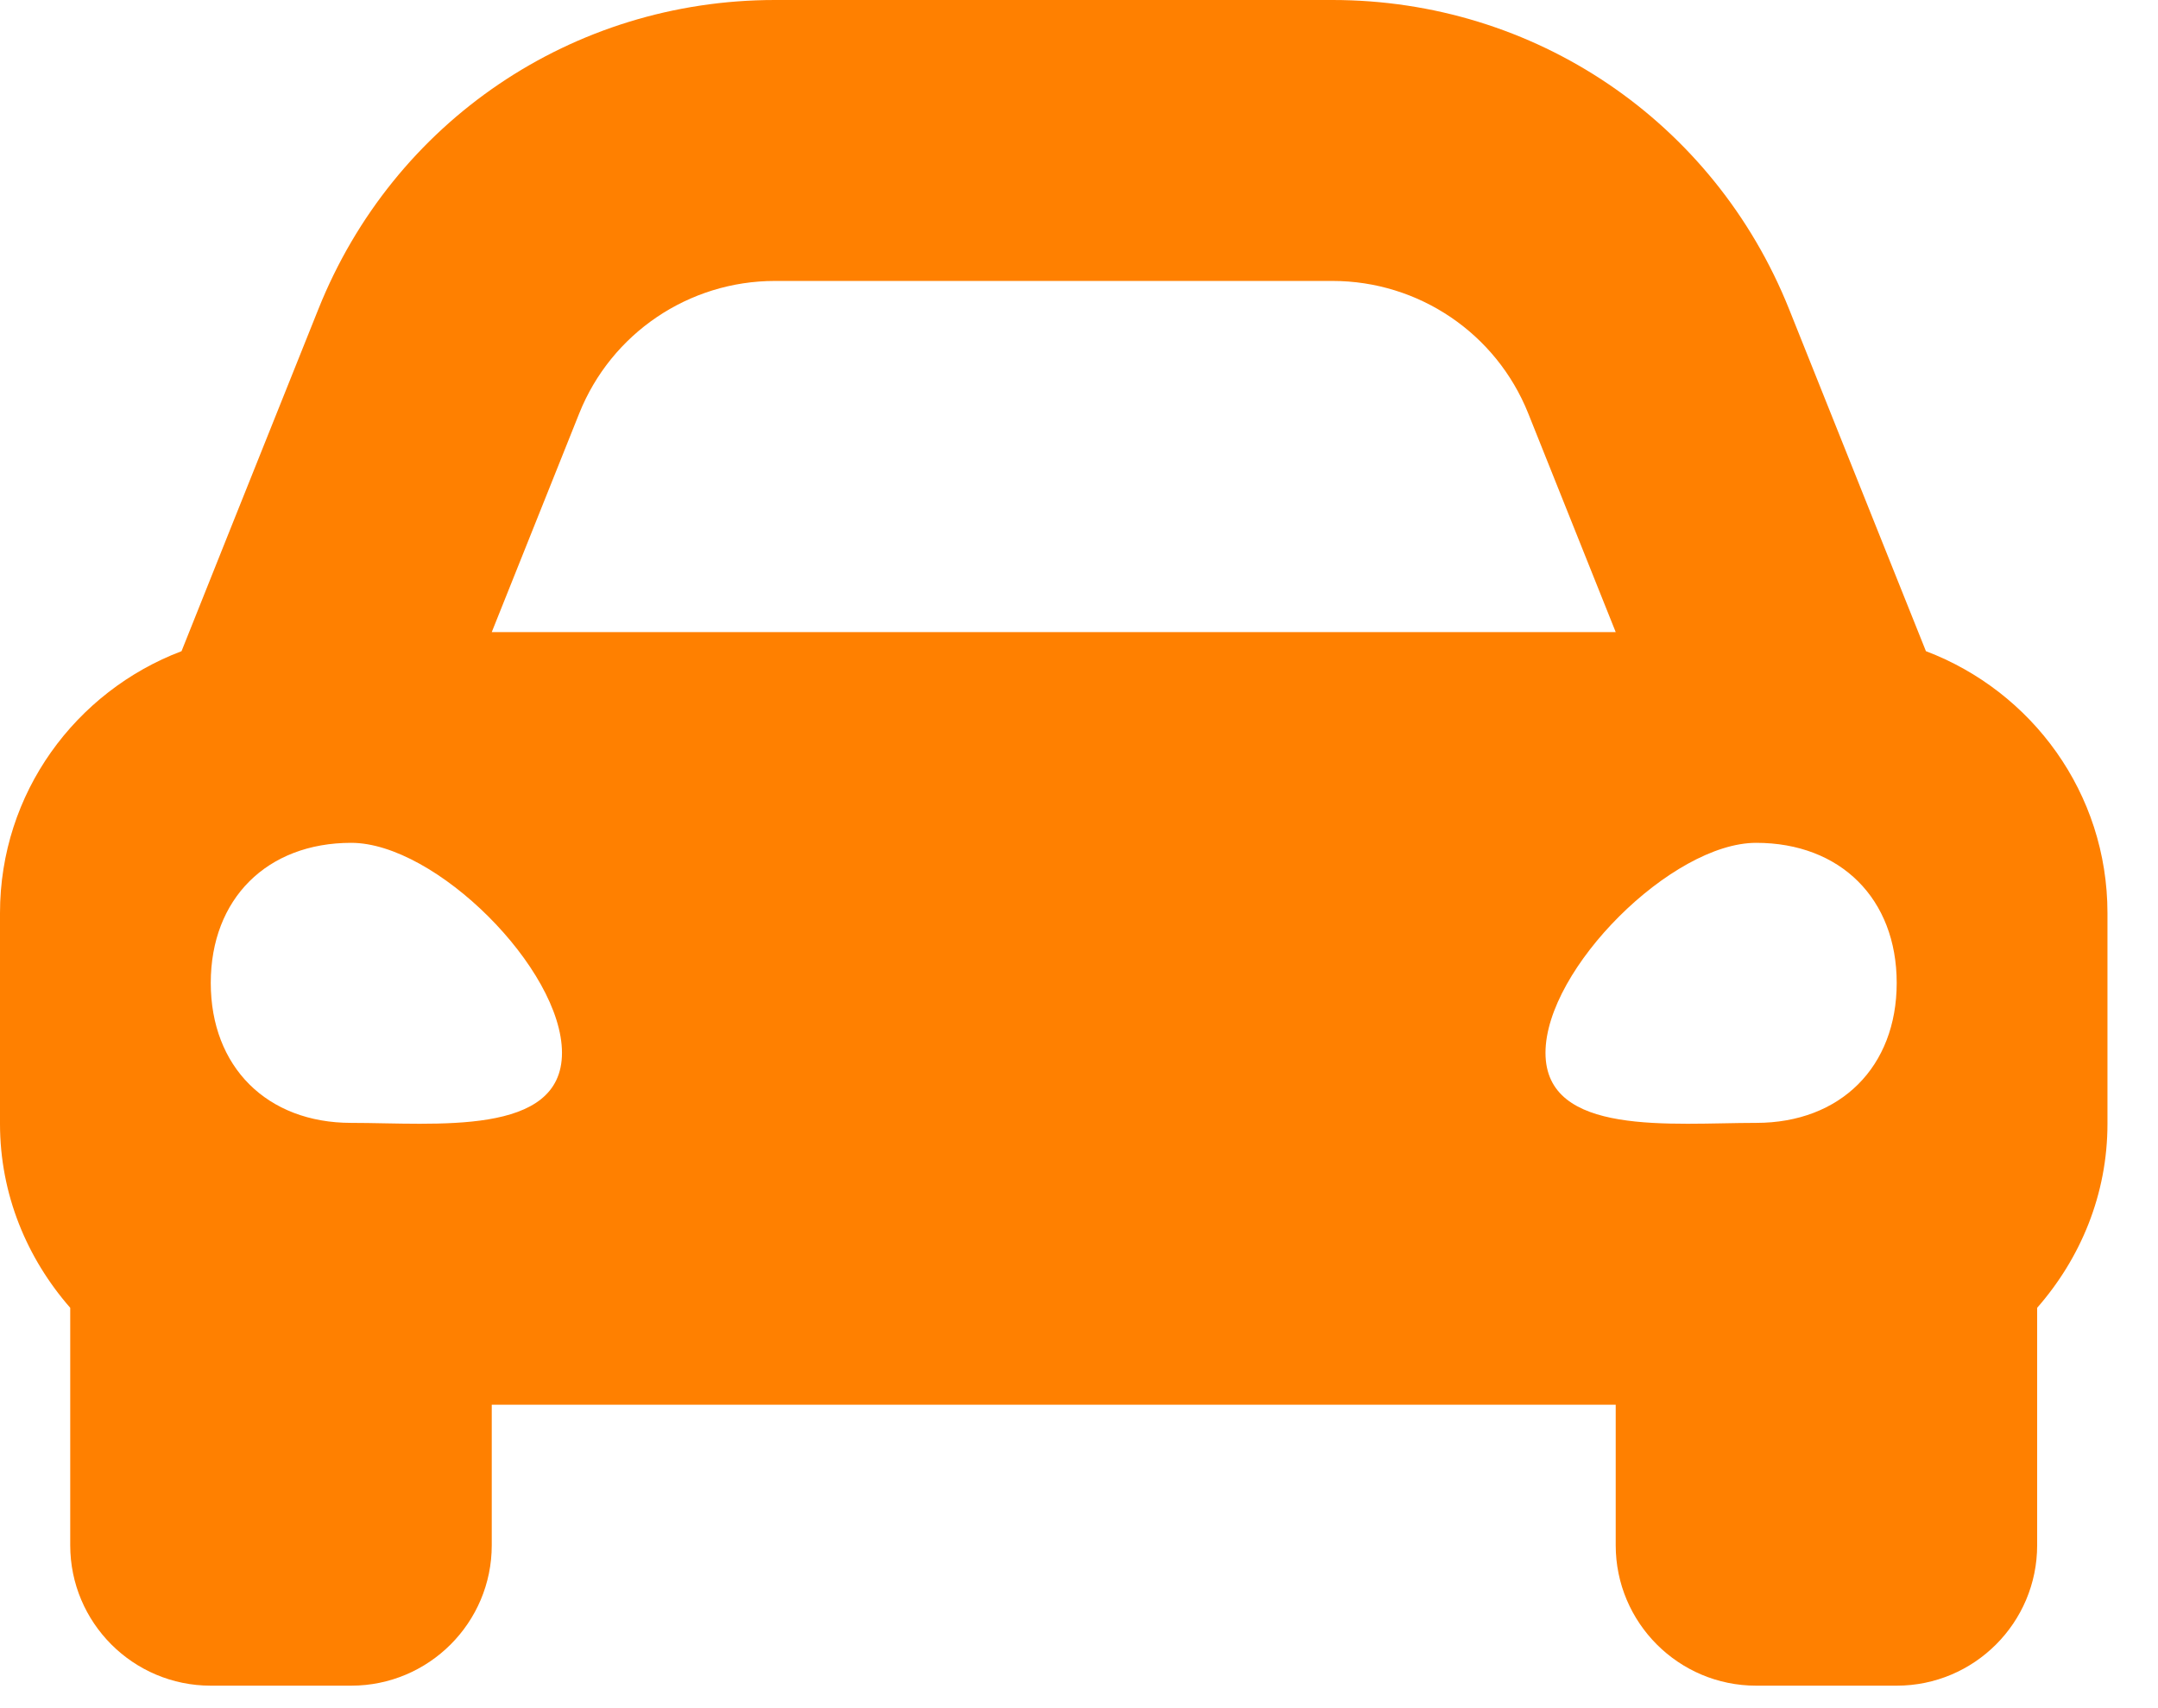 <svg width="24" height="19" viewBox="0 0 24 19" fill="none" xmlns="http://www.w3.org/2000/svg">
<path d="M21.419 7.243L20.87 5.871L19.897 3.438C19.061 1.349 17.069 0 14.819 0H8.618C6.369 0 4.376 1.349 3.541 3.438L2.567 5.871L2.019 7.243C0.841 7.69 0 8.821 0 10.156V12.5C0 13.287 0.301 13.998 0.781 14.547V17.188C0.781 18.05 1.481 18.75 2.344 18.75H3.906C4.769 18.75 5.469 18.05 5.469 17.188V15.625H17.969V17.188C17.969 18.05 18.669 18.75 19.531 18.75H21.094C21.956 18.75 22.656 18.05 22.656 17.188V14.547C23.137 13.998 23.438 13.288 23.438 12.5V10.156C23.438 8.821 22.597 7.69 21.419 7.243ZM6.442 4.598C6.798 3.708 7.66 3.125 8.618 3.125H14.819C15.778 3.125 16.64 3.708 16.996 4.598L17.969 7.031H5.469L6.442 4.598ZM3.906 12.49C2.969 12.49 2.344 11.867 2.344 10.933C2.344 9.998 2.969 9.375 3.906 9.375C4.844 9.375 6.25 10.777 6.25 11.711C6.25 12.646 4.844 12.49 3.906 12.49ZM19.531 12.49C18.594 12.49 17.188 12.646 17.188 11.711C17.188 10.777 18.594 9.375 19.531 9.375C20.469 9.375 21.094 9.998 21.094 10.933C21.094 11.867 20.469 12.49 19.531 12.49Z" fill="#FF8000"/>
</svg>
